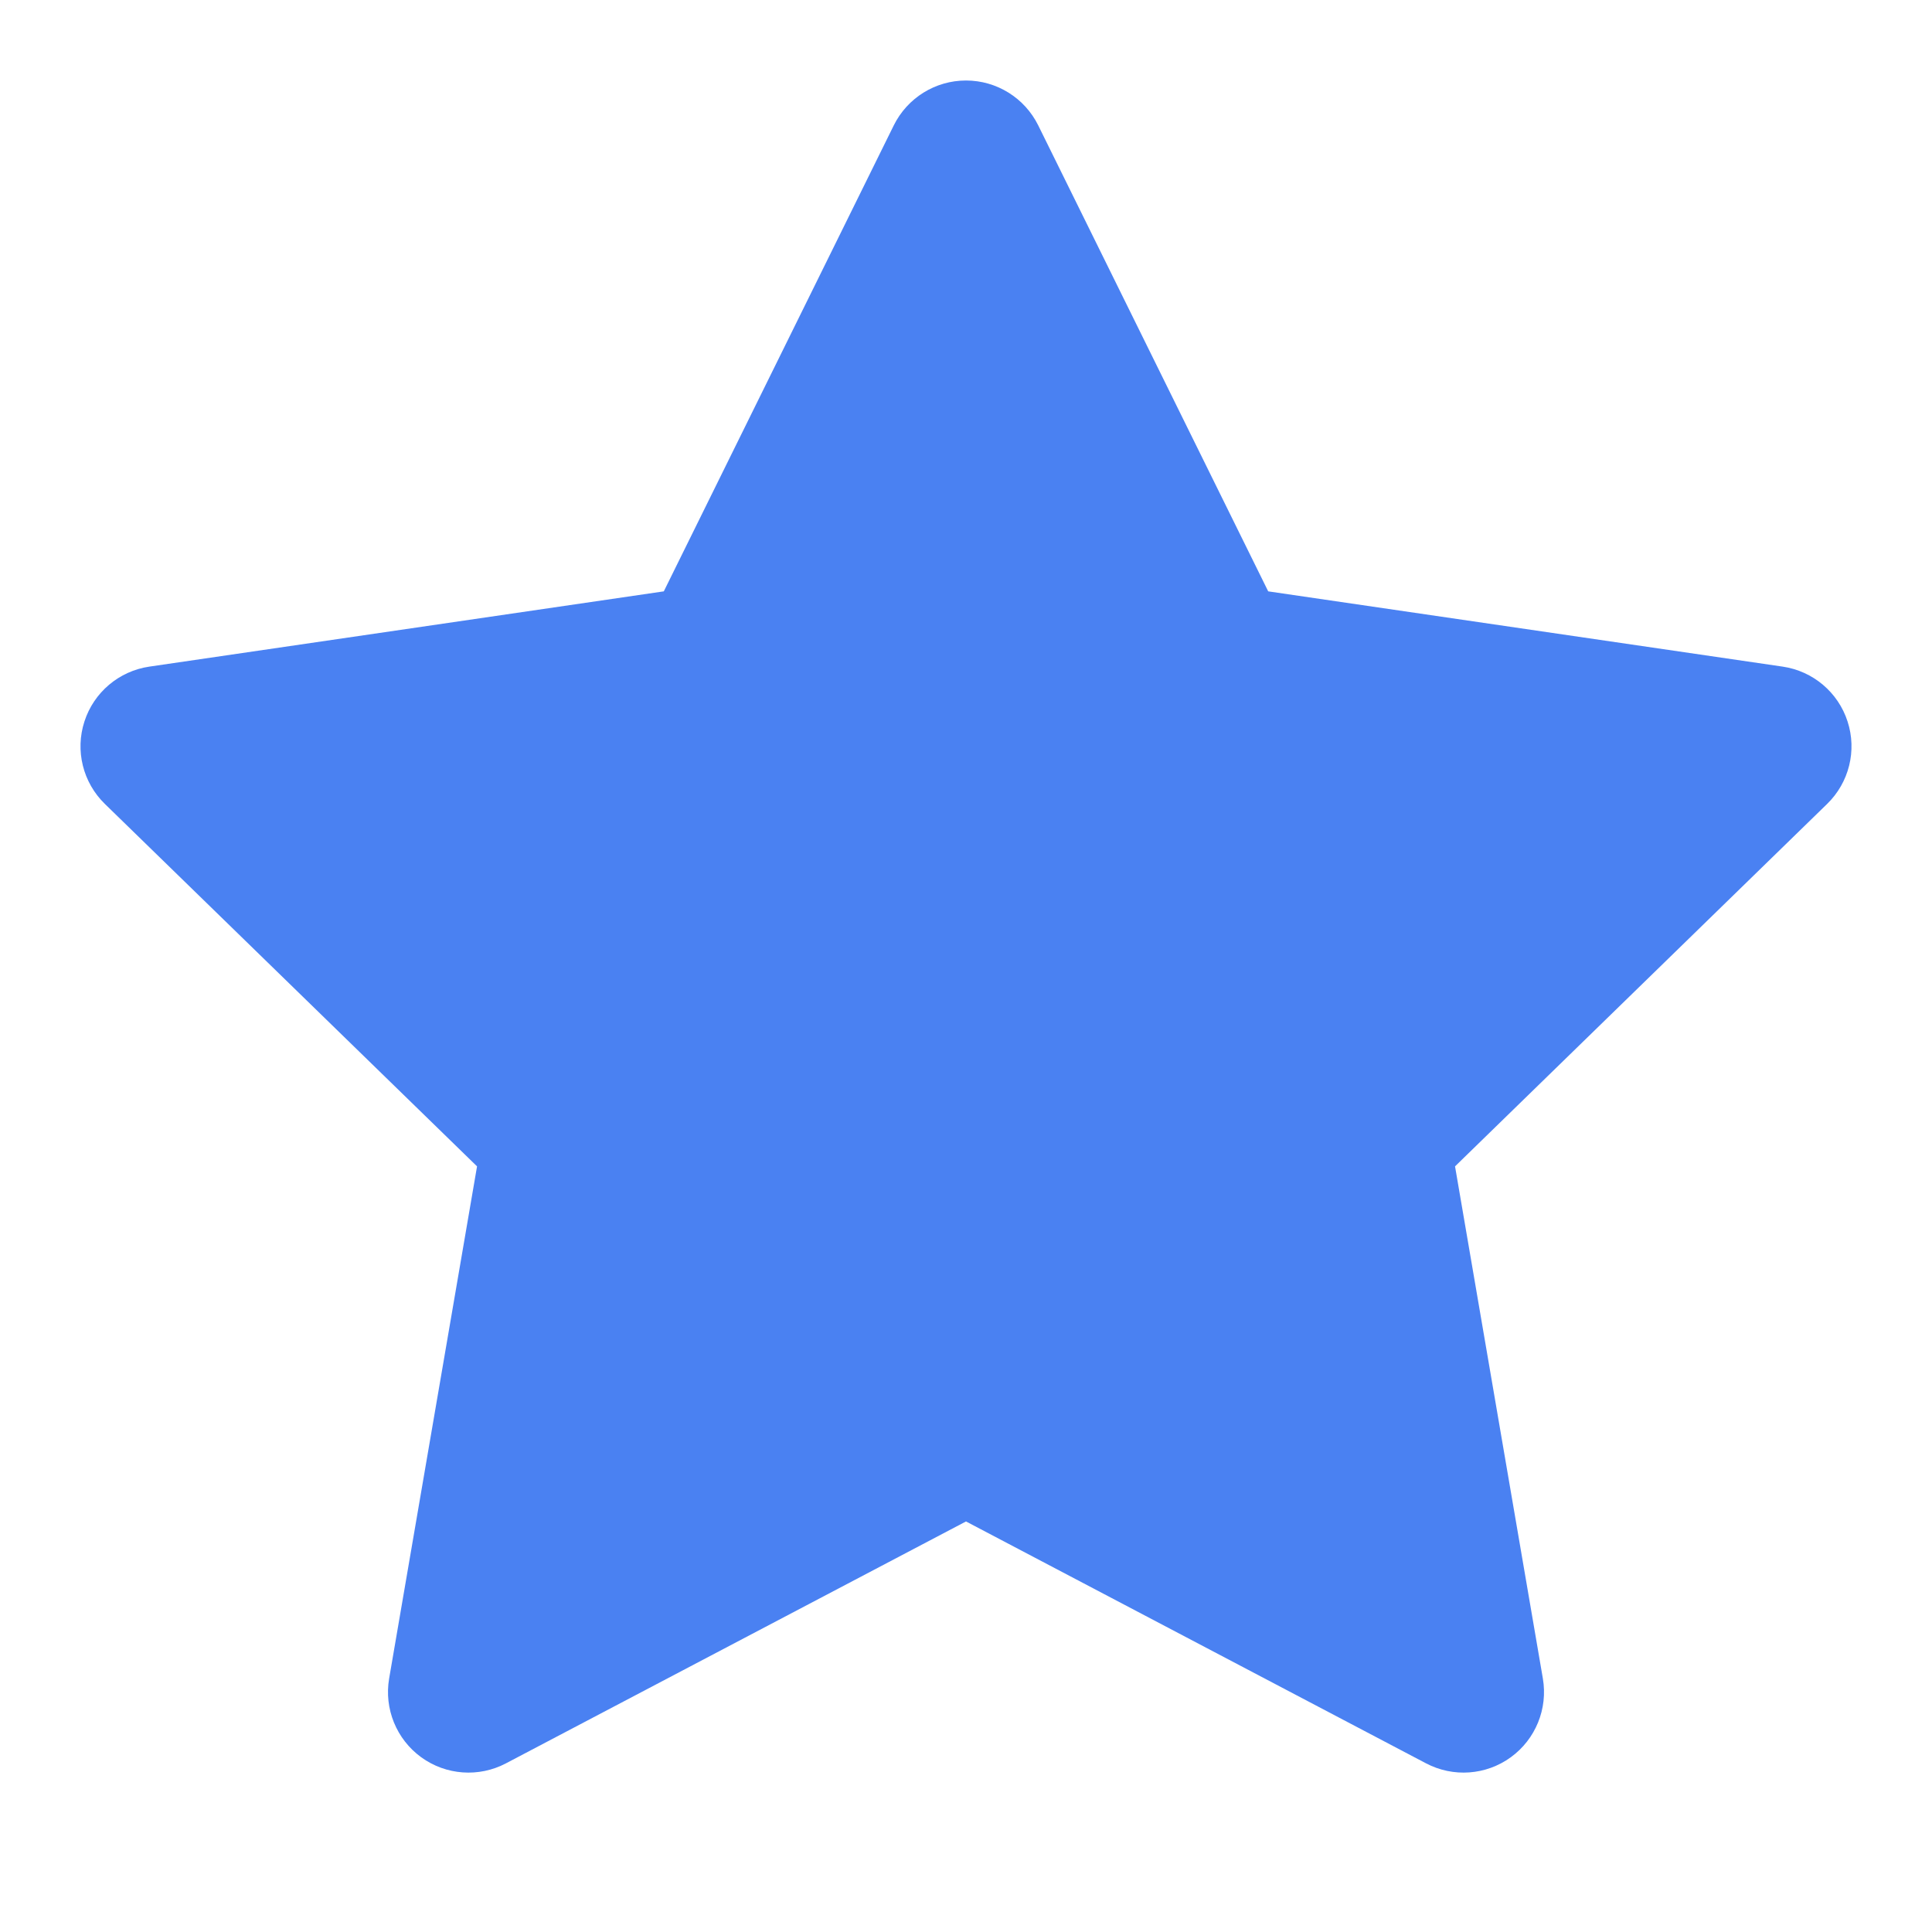<svg width="24" height="24" viewBox="0 0 24 24" fill="none" xmlns="http://www.w3.org/2000/svg">
<path fill-rule="evenodd" clip-rule="evenodd" d="M12.897 1.557C12.728 1.216 12.381 1 12 1C11.619 1 11.272 1.216 11.103 1.557L8.246 7.346L1.855 8.281C1.479 8.336 1.166 8.6 1.049 8.962C0.931 9.324 1.03 9.721 1.302 9.986L5.926 14.489L4.834 20.851C4.77 21.226 4.924 21.605 5.232 21.829C5.54 22.053 5.949 22.082 6.285 21.905L12 18.9L17.715 21.905C18.052 22.082 18.46 22.053 18.768 21.829C19.076 21.605 19.23 21.226 19.166 20.851L18.075 14.489L22.698 9.986C22.97 9.721 23.069 9.324 22.951 8.962C22.834 8.6 22.521 8.336 22.145 8.281L15.754 7.346L12.897 1.557Z" fill="#4A81F2"/>
</svg>
